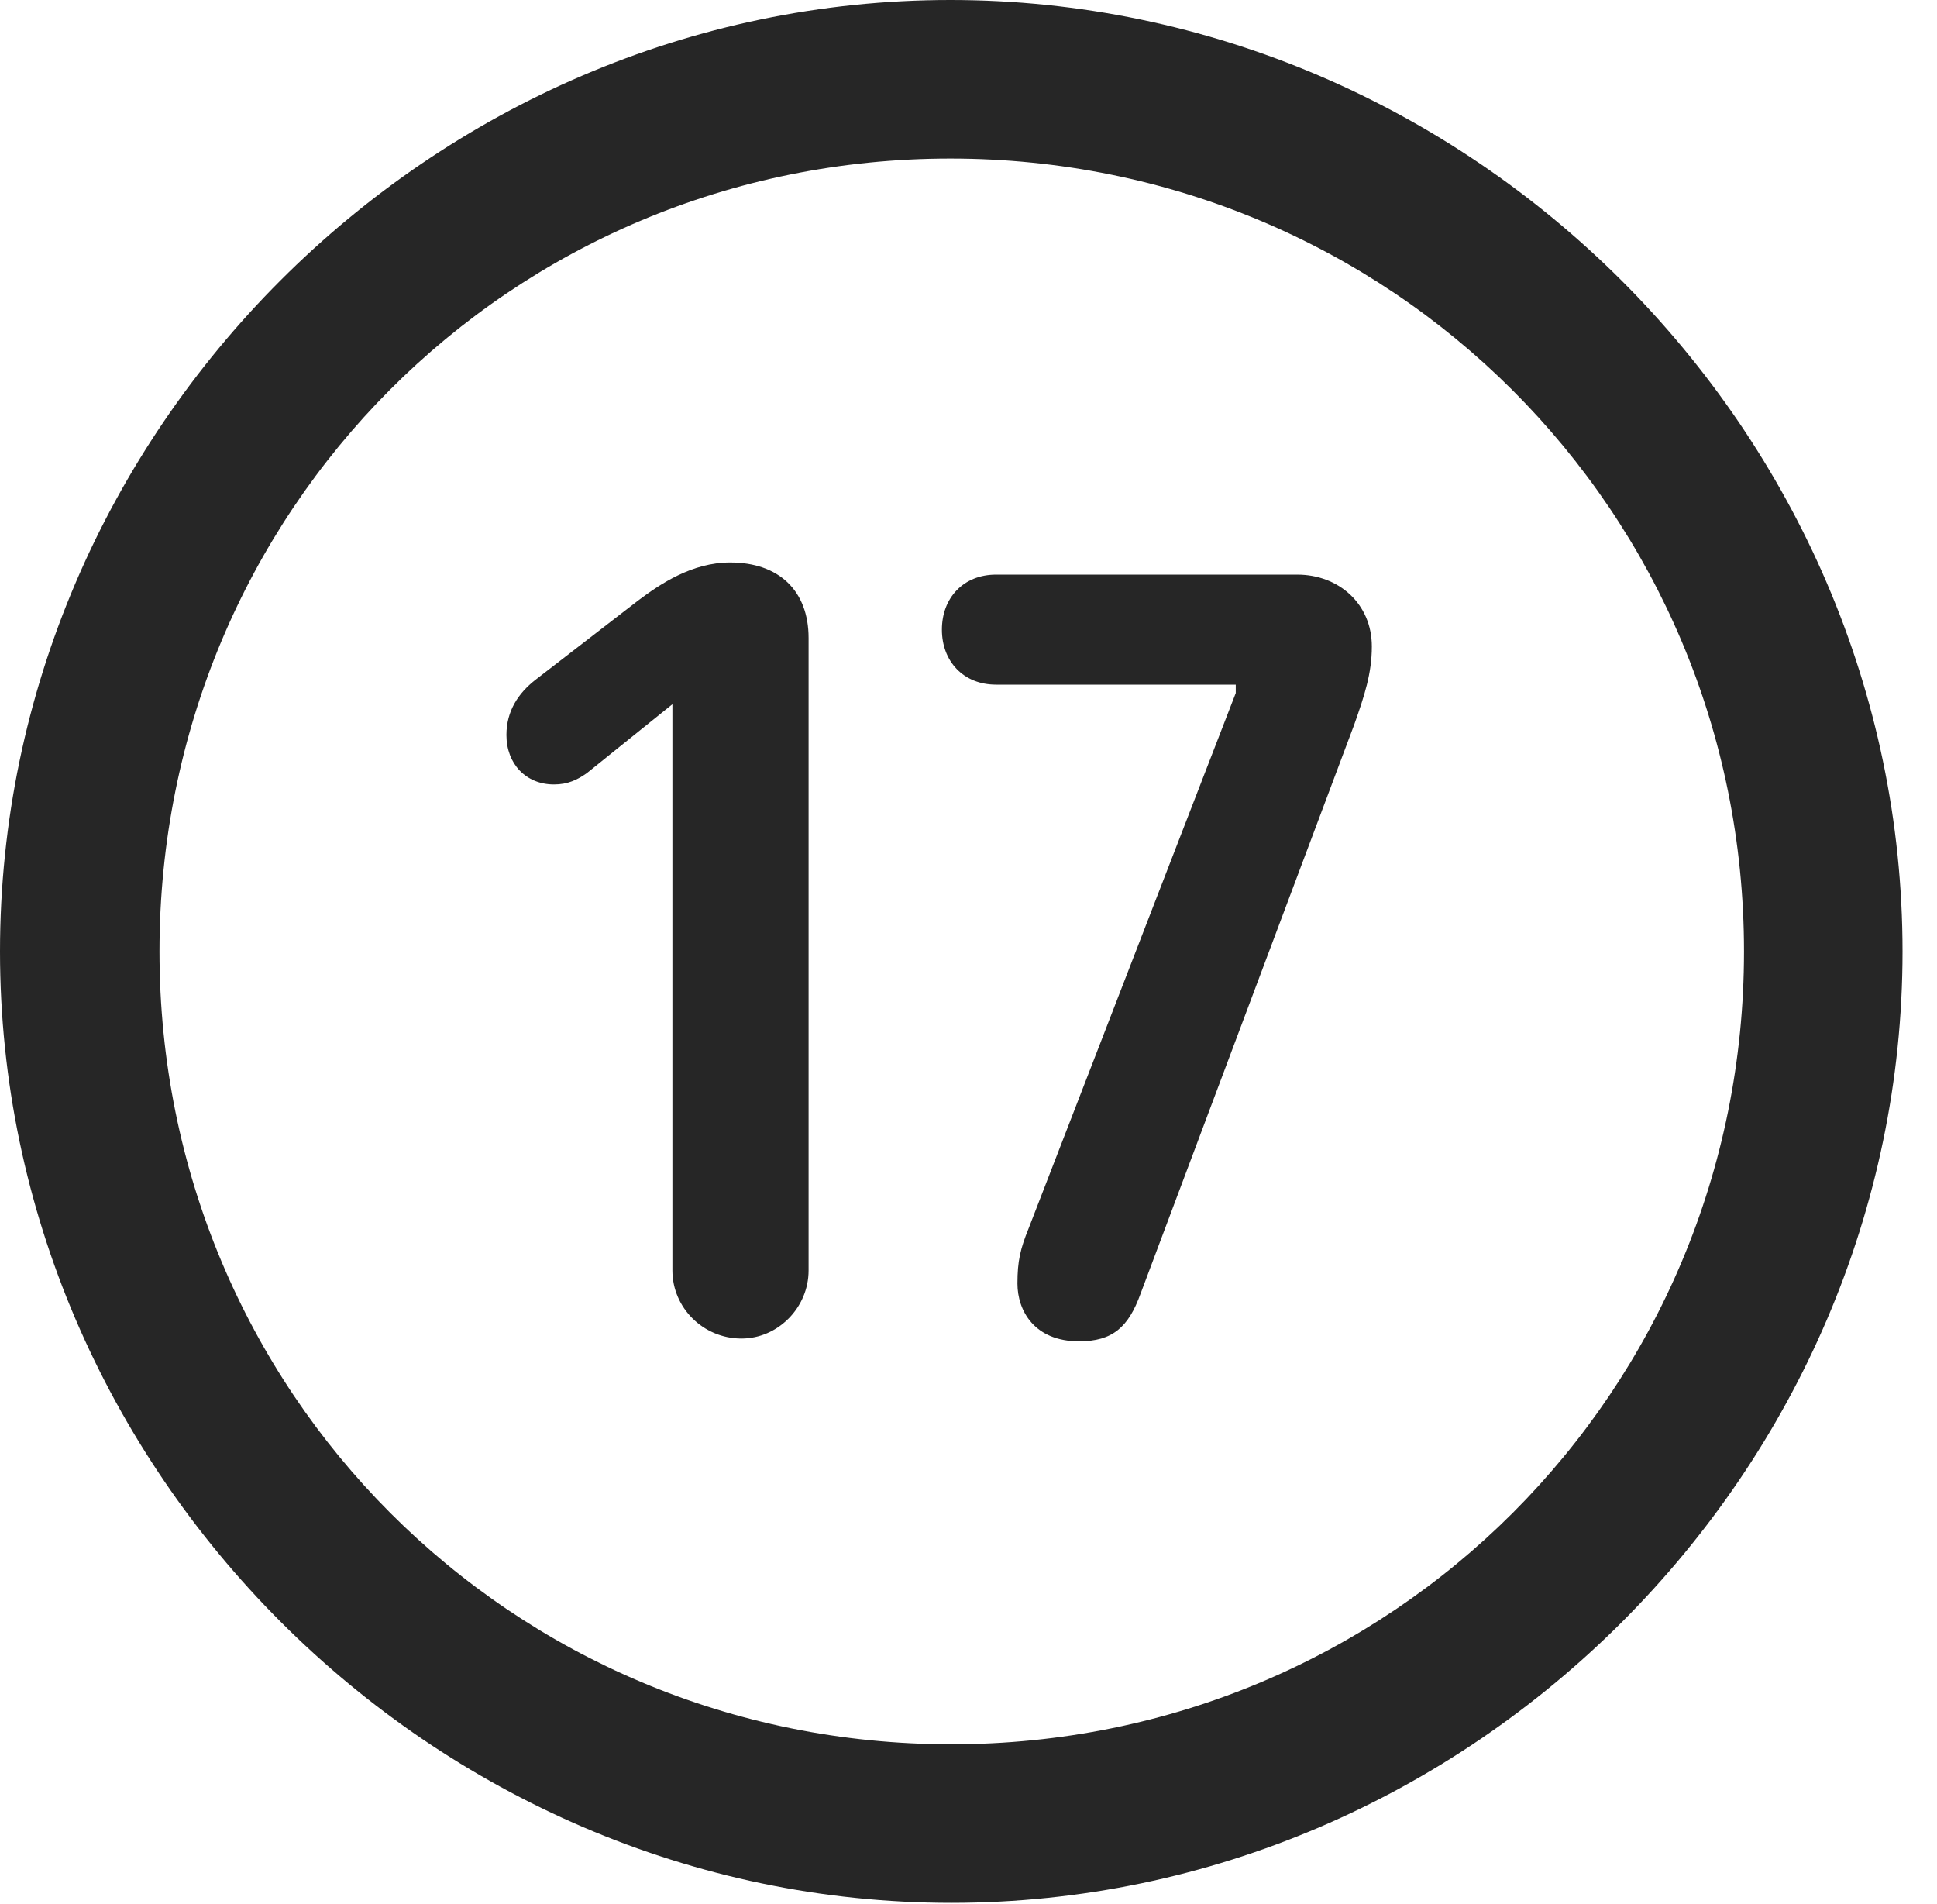 <?xml version="1.0" encoding="UTF-8"?>
<!--Generator: Apple Native CoreSVG 232.5-->
<!DOCTYPE svg
PUBLIC "-//W3C//DTD SVG 1.1//EN"
       "http://www.w3.org/Graphics/SVG/1.1/DTD/svg11.dtd">
<svg version="1.1" xmlns="http://www.w3.org/2000/svg" xmlns:xlink="http://www.w3.org/1999/xlink" width="20.283" height="19.932">
 <g>
  <rect height="19.932" opacity="0" width="20.283" x="0" y="0"/>
  <path d="M9.961 19.922C15.41 19.922 19.922 15.4 19.922 9.961C19.922 4.512 15.4 0 9.951 0C4.512 0 0 4.512 0 9.961C0 15.4 4.521 19.922 9.961 19.922ZM9.961 18.262C5.352 18.262 1.67 14.57 1.67 9.961C1.67 5.352 5.342 1.66 9.951 1.66C14.56 1.66 18.262 5.352 18.262 9.961C18.262 14.57 14.57 18.262 9.961 18.262Z" fill="#000000" fill-opacity="0.85"/>
  <path d="M7.764 14.014C8.145 14.014 8.467 13.691 8.467 13.301L8.467 6.68C8.467 6.182 8.154 5.889 7.646 5.889C7.246 5.889 6.914 6.113 6.68 6.289L5.605 7.119C5.43 7.256 5.303 7.441 5.303 7.695C5.303 7.998 5.508 8.213 5.801 8.213C5.947 8.213 6.045 8.164 6.143 8.096L7.041 7.373L7.041 13.301C7.041 13.691 7.363 14.014 7.764 14.014ZM11.299 14.043C11.65 14.043 11.816 13.896 11.943 13.545L14.18 7.588C14.287 7.285 14.365 7.051 14.365 6.768C14.365 6.318 14.014 6.016 13.584 6.016L10.43 6.016C10.088 6.016 9.863 6.26 9.863 6.592C9.863 6.924 10.088 7.168 10.43 7.168L12.94 7.168L12.94 7.256L10.771 12.861C10.684 13.076 10.654 13.203 10.654 13.438C10.654 13.721 10.83 14.043 11.299 14.043Z" fill="#000000" fill-opacity="0.85"/>
 </g>
</svg>
